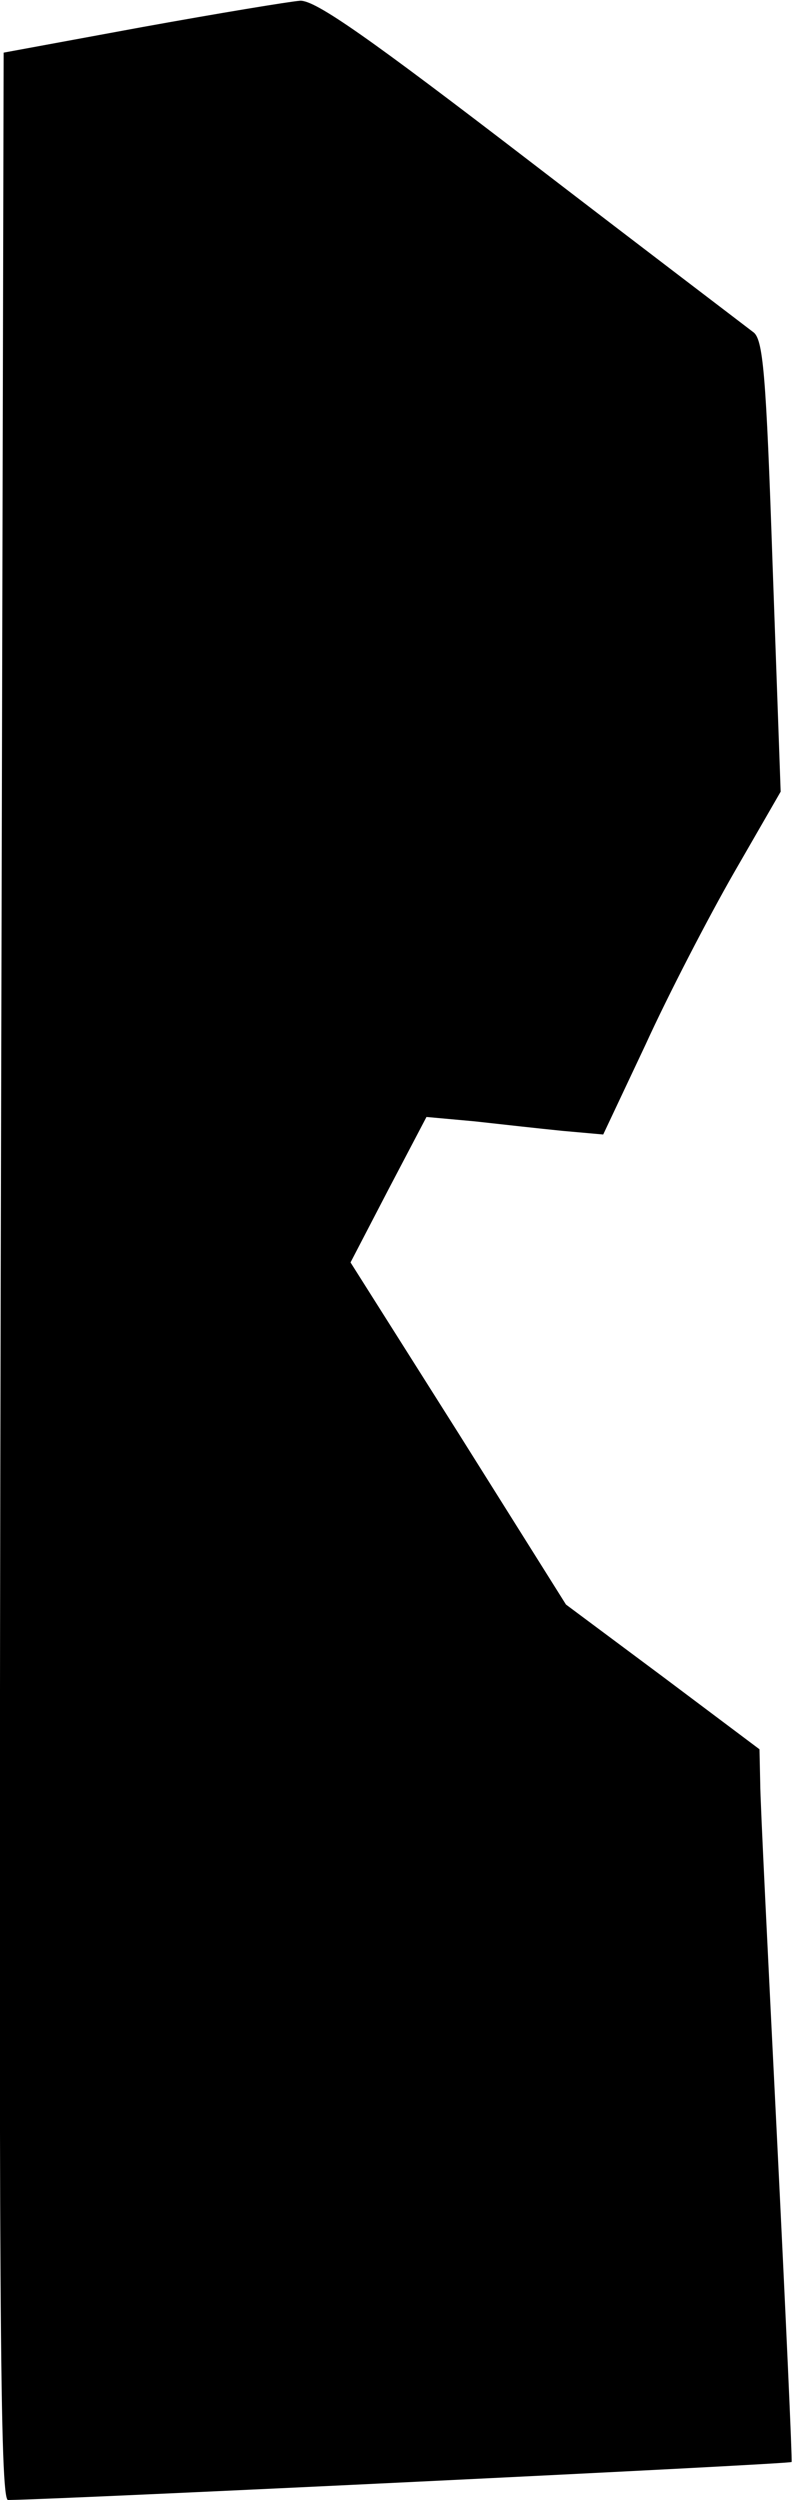 <?xml version="1.0" standalone="no"?>
<!DOCTYPE svg PUBLIC "-//W3C//DTD SVG 20010904//EN"
 "http://www.w3.org/TR/2001/REC-SVG-20010904/DTD/svg10.dtd">
<svg version="1.0" xmlns="http://www.w3.org/2000/svg"
 width="109pt" height="342pt" viewBox="0 0 109 342"
 preserveAspectRatio="xMidYMid meet">
<g transform="translate(0,342) scale(0.1,-0.1)"
fill="#000000" stroke="none">
<path fill="#000000" stroke="none" d="M195 3383 l-190 -35 -4 -1674 c-3
-1411 -1 -1674 10 -1674 78 1 1071 49 1073 52 1 1 -8 201 -20 443 -12 242 -23
461 -23 486 l-1 46 -132 99 -133 99 -147 234 -148 234 52 100 52 99 66 -6 c36
-4 90 -10 120 -13 l56 -5 58 123 c31 68 86 174 121 235 l64 111 -11 309 c-9
265 -13 311 -27 320 -9 7 -146 111 -305 233 -219 168 -294 221 -315 220 -14
-1 -111 -17 -216 -36z"/>
</g>
</svg>
